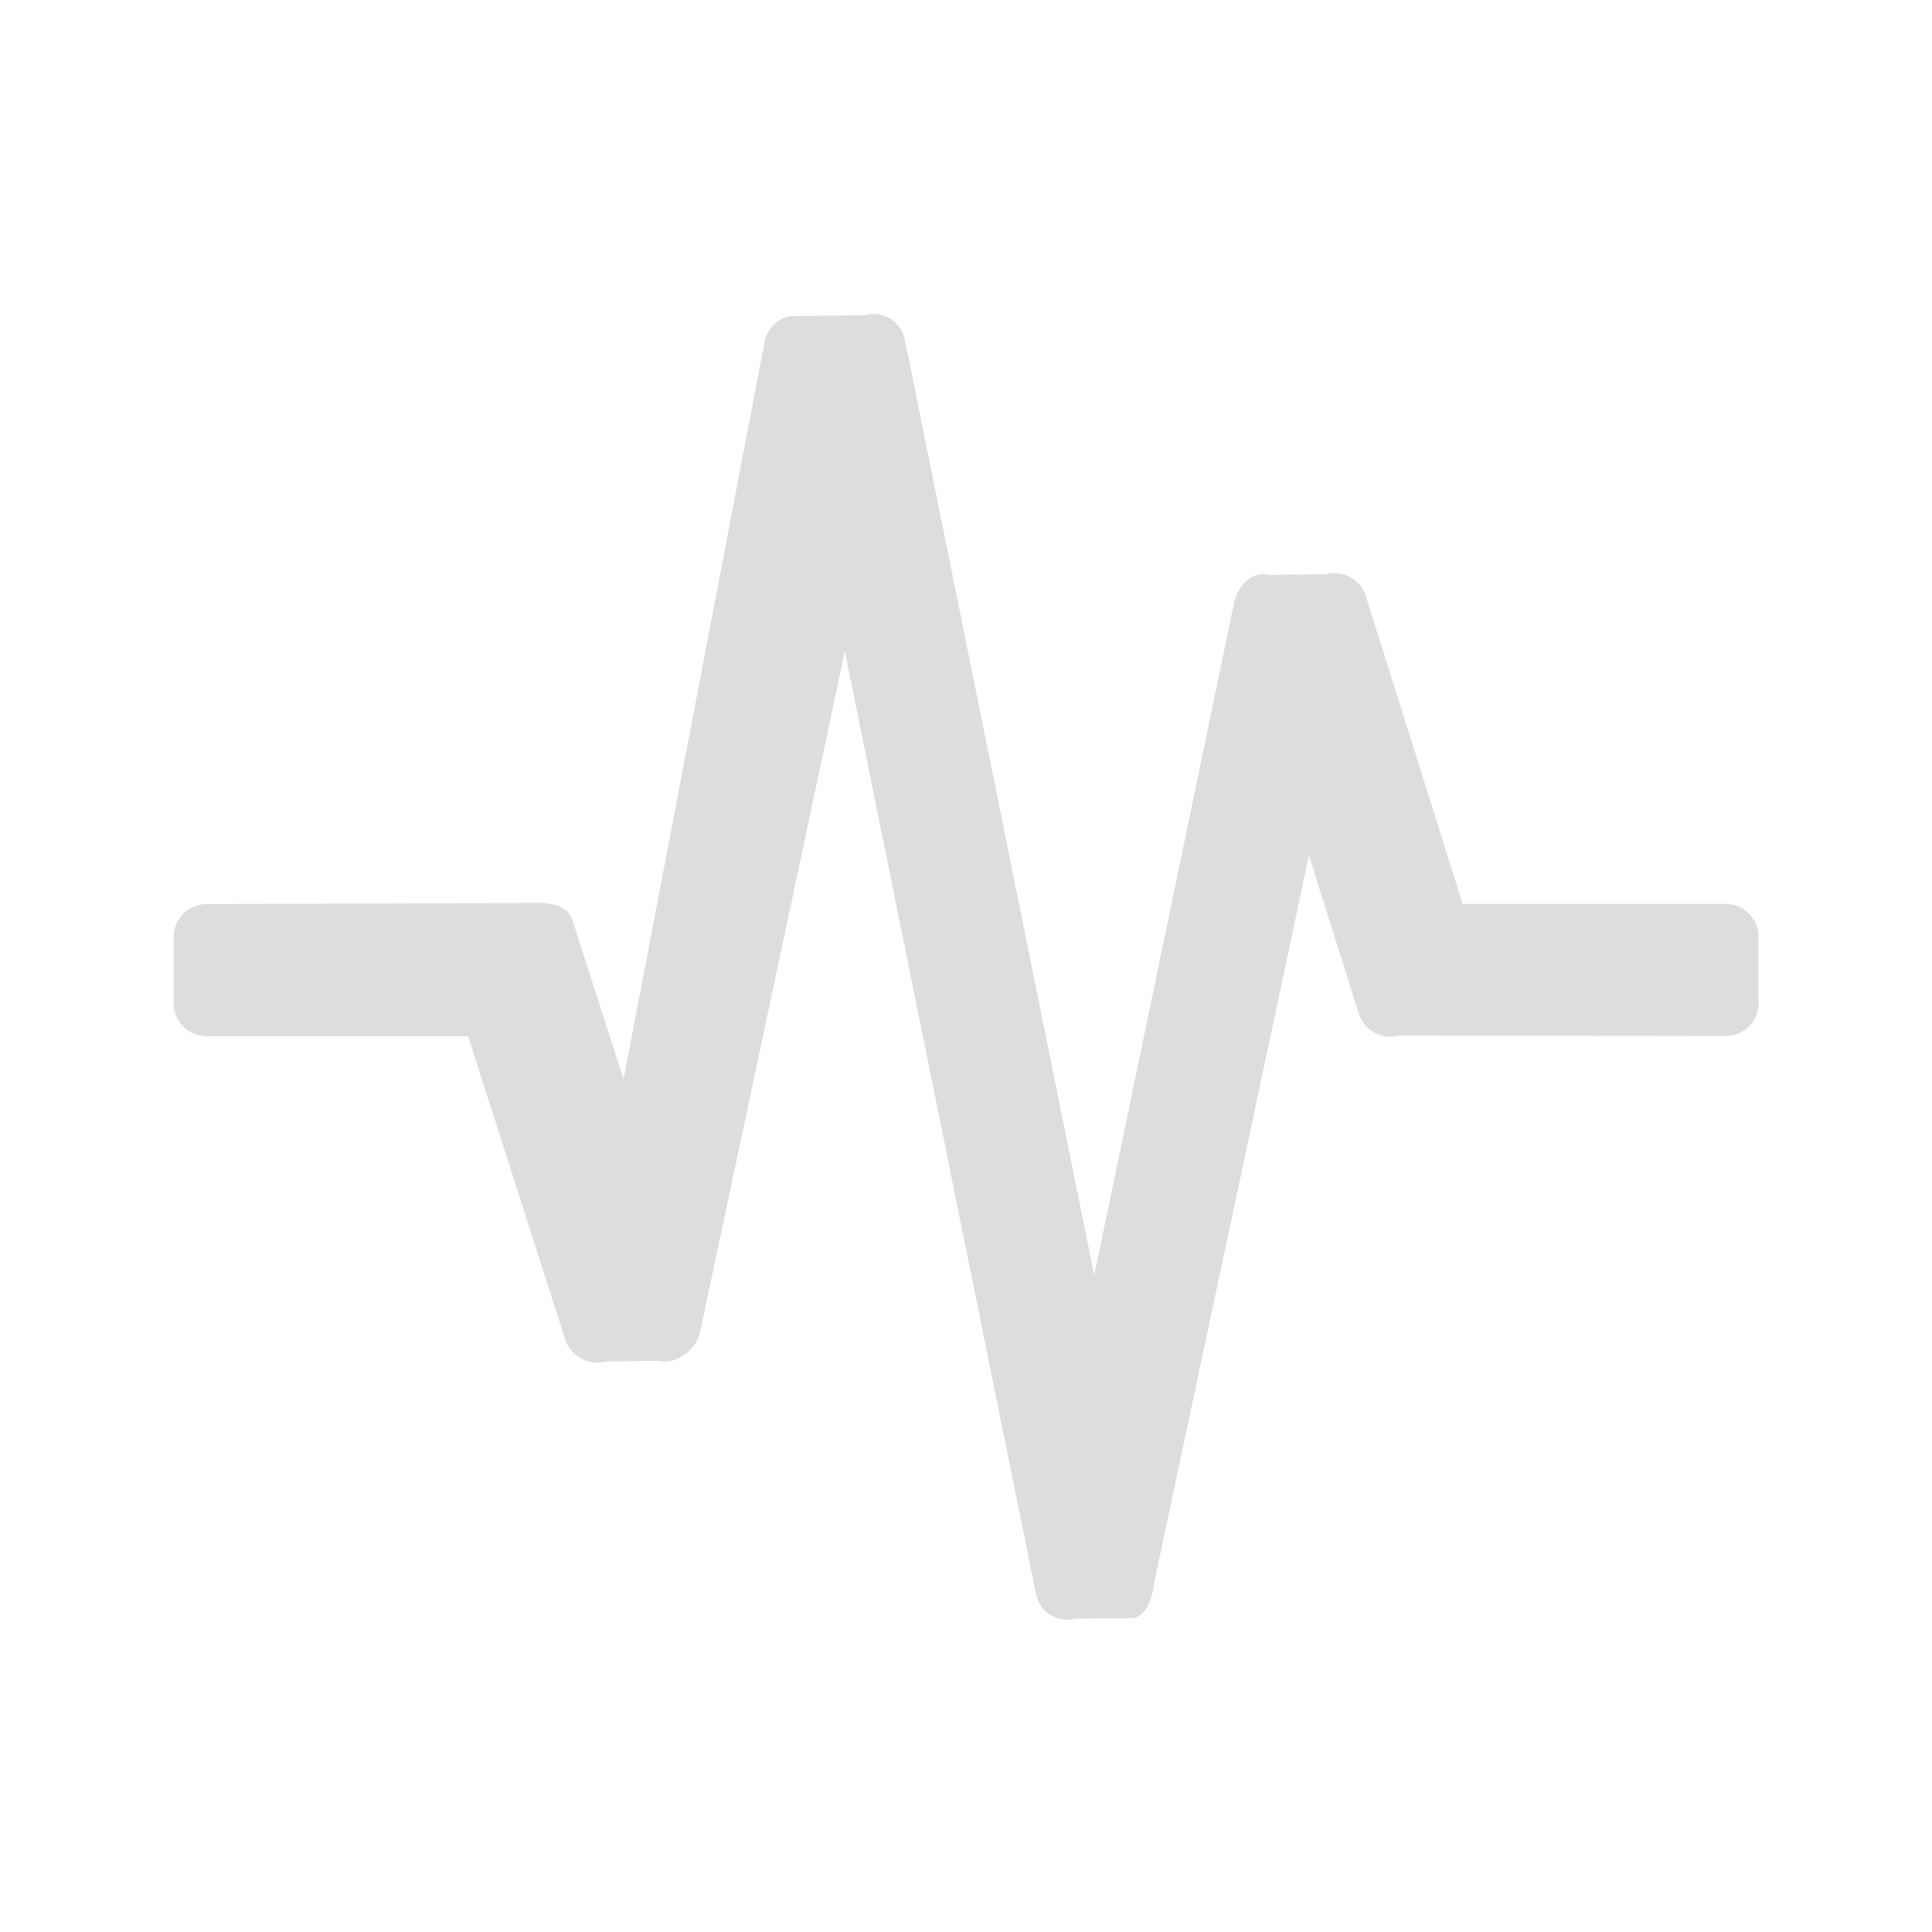 <?xml version="1.0" standalone="no"?><!DOCTYPE svg PUBLIC "-//W3C//DTD SVG 1.1//EN" "http://www.w3.org/Graphics/SVG/1.1/DTD/svg11.dtd"><svg t="1499160058088" class="icon" style="" viewBox="0 0 1024 1024" version="1.1" xmlns="http://www.w3.org/2000/svg" p-id="1218" xmlns:xlink="http://www.w3.org/1999/xlink" width="200" height="200"><defs><style type="text/css"></style></defs><path d="M914.562 549.125l-173.156-0.281c-9.375 2.531-18.938-3-21.469-12.375l-26.156-83.062-81.75 384s-1.688 20.25-12.562 20.25c-10.969 0-29.438 0.281-29.438 0.281-9 2.438-18.281-2.906-20.719-12L447.781 345.219 370.812 707c-2.438 9.094-13.031 16.688-22.312 14.25l-27.188 0.375c-9.562 2.531-19.312-3.094-21.938-12.375l-51.281-160.031H109.531c-9.656 0-17.531-7.875-17.531-17.531v-34.969c0-9.656 7.875-17.531 17.531-17.531l172.312-0.562c10.5-0.375 19.312 0.844 21.938 10.219l26.719 83.25 75.094-392.719s3.75-11.906 15.75-11.906 37.312-0.469 37.312-0.469c9-2.438 18.375 2.906 20.719 12l100.594 496.969L654.219 318.875c2.438-9 9.562-16.594 18.562-14.156l29.906-0.375c9.375-2.531 18.938 3 21.469 12.375l51.094 162.375h139.312c9.656 0 17.531 7.875 17.531 17.531v34.969c-0.094 9.75-7.875 17.531-17.531 17.531z" fill="#dddddd" p-id="1219"></path></svg>